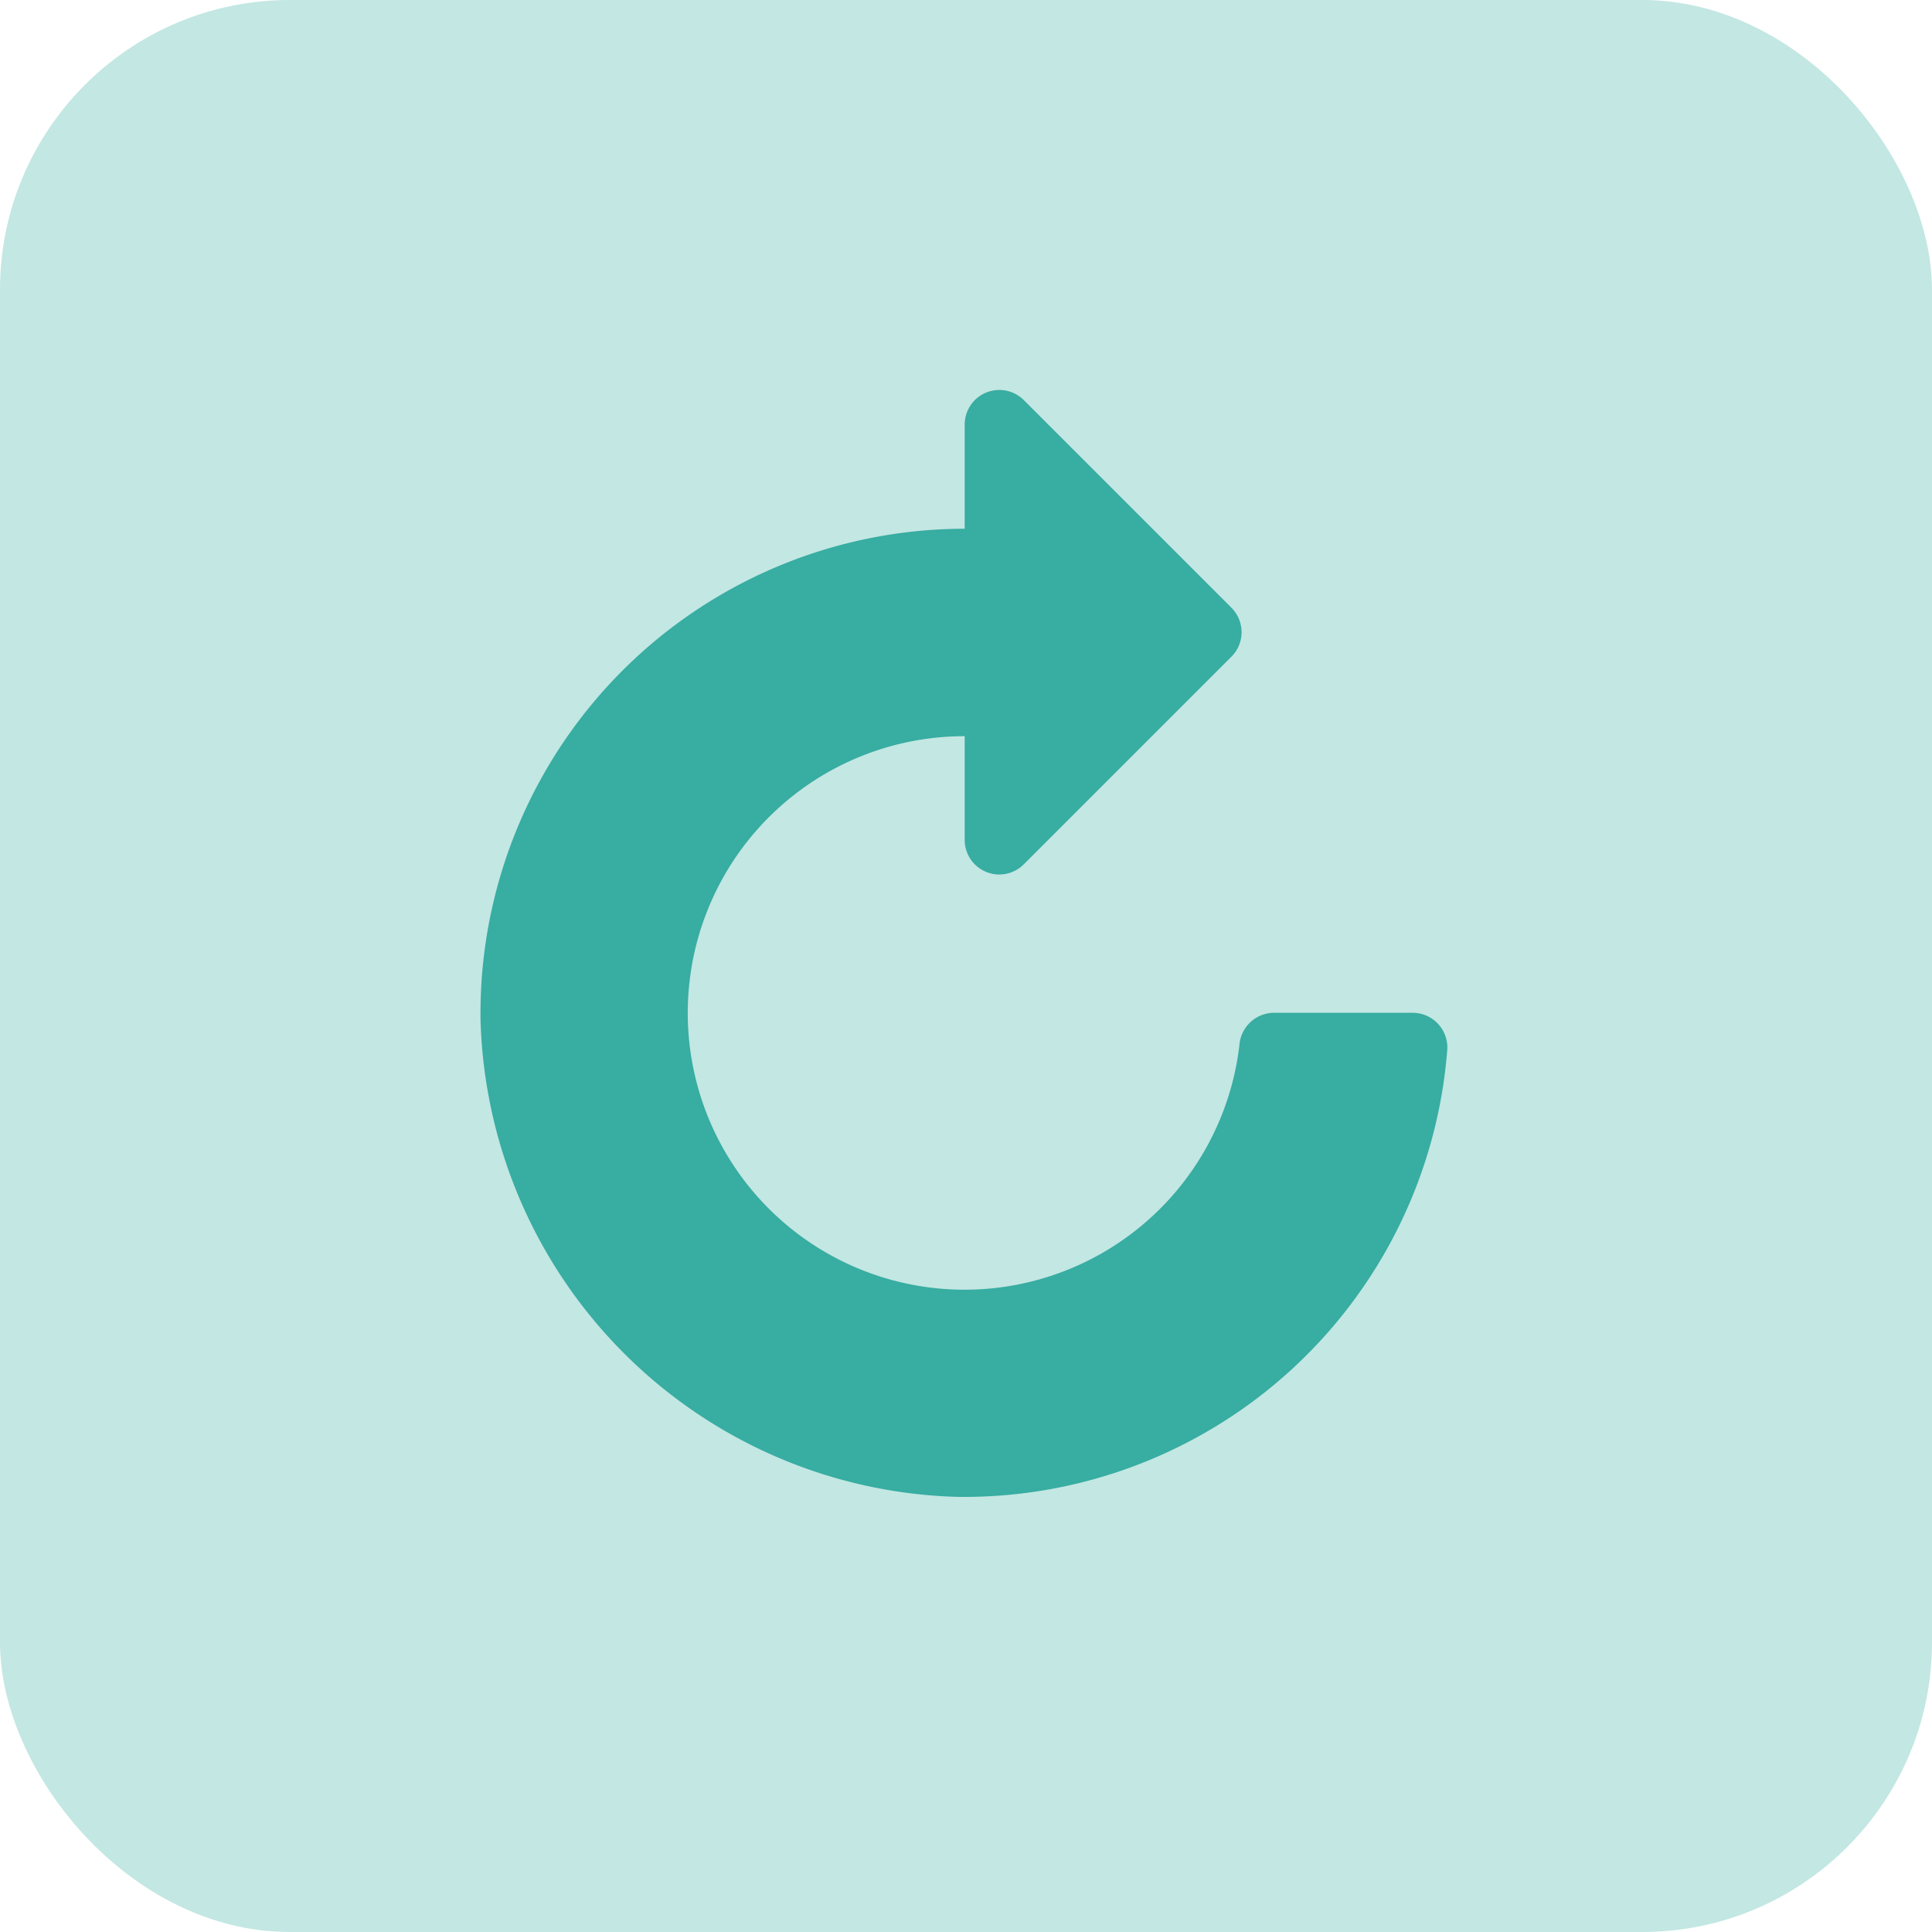 <svg xmlns="http://www.w3.org/2000/svg" width="40" height="40" viewBox="0 0 40 40">
  <g id="p" transform="translate(-998 -355)">
    <rect id="Rectangle_1" data-name="Rectangle 1" width="40" height="40" rx="6" transform="translate(998 355)" fill="#38ada2" opacity="0.3"/>
    <g id="reload" transform="translate(975.649 363.084)">
      <g id="Group_1276" data-name="Group 1276" transform="translate(32.298 0)">
        <path id="Path_1056" data-name="Path 1056" d="M51.589,12.885H48.712a.722.722,0,0,0-.7.664,5.73,5.73,0,1,1-5.688-6.391V9.306a.716.716,0,0,0,1.223.505l4.3-4.3a.716.716,0,0,0,0-1.012l-4.3-4.3a.717.717,0,0,0-1.223.507V2.863A10.032,10.032,0,0,0,32.3,13.031a10.158,10.158,0,0,0,9.869,9.876,10.035,10.035,0,0,0,10.147-9.269A.719.719,0,0,0,51.589,12.885Z" transform="translate(-32.298 0)" fill="#38ada2"/>
      </g>
    </g>
  </g>
</svg>
